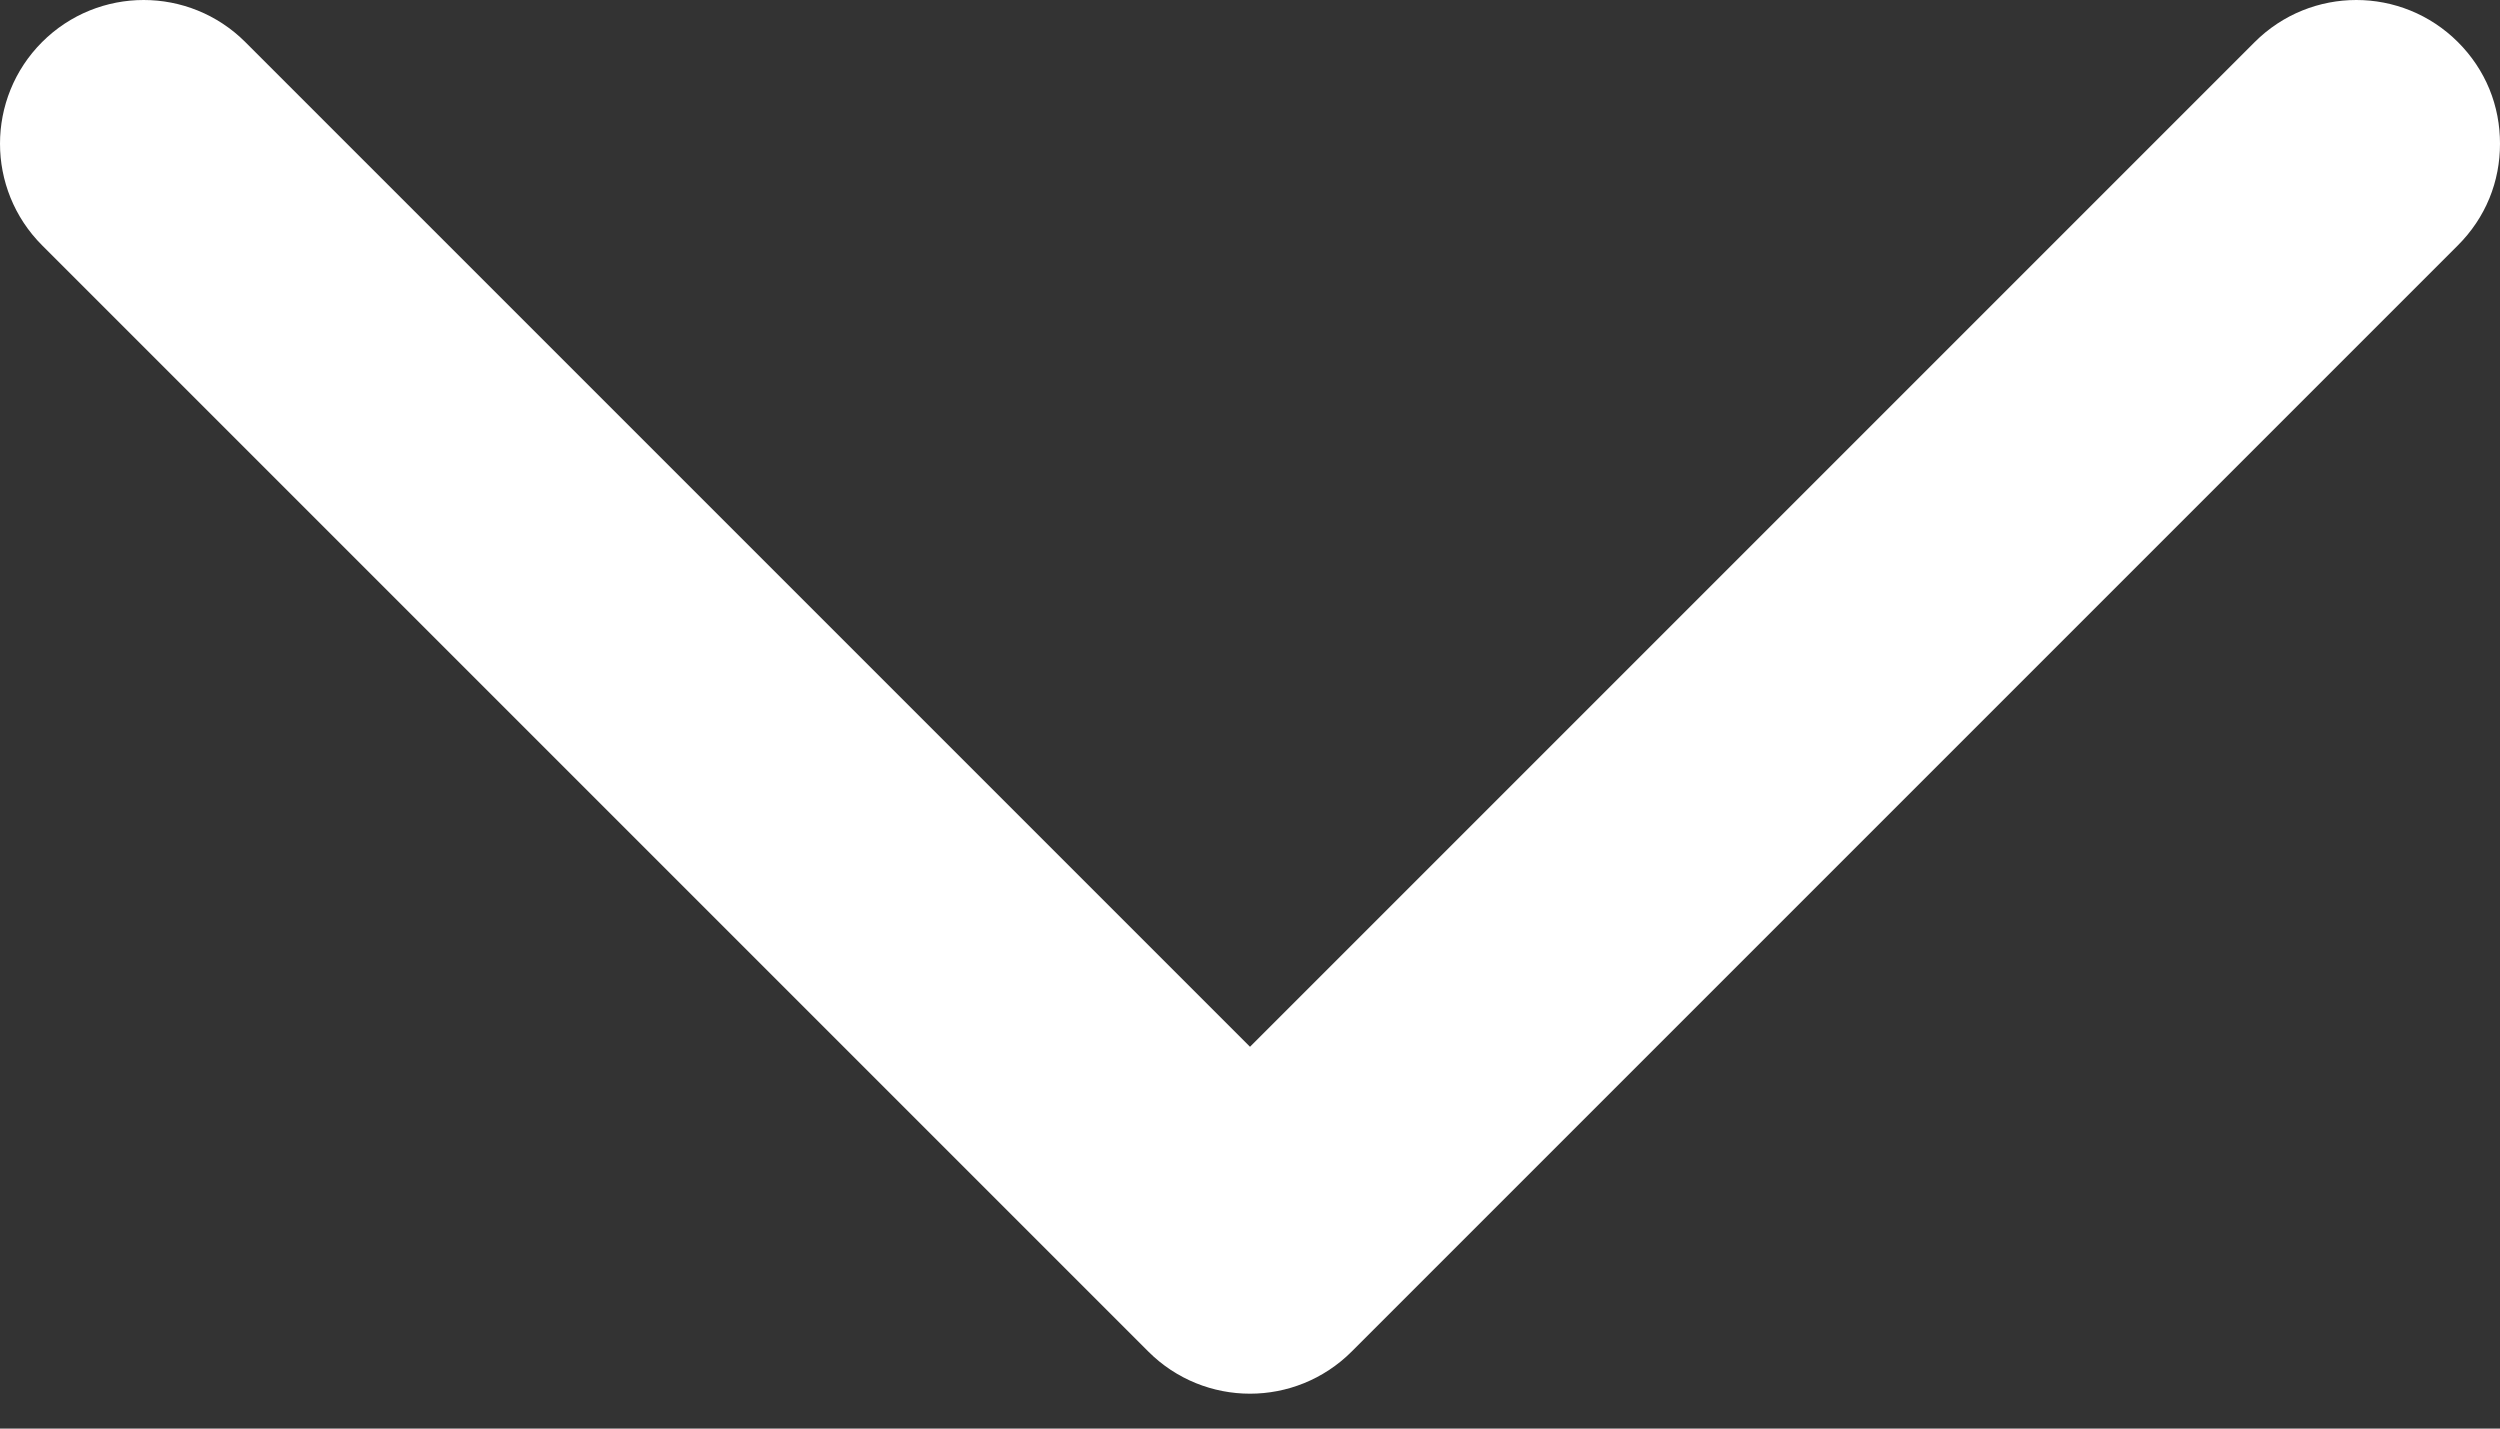 <?xml version="1.0" encoding="UTF-8" standalone="no"?>
<svg width="42px" height="24px" viewBox="0 0 42 24" version="1.1" xmlns="http://www.w3.org/2000/svg" xmlns:xlink="http://www.w3.org/1999/xlink">
    <rect x="0" y="0" width="42" height="24" fill="#333333" stroke="none"/>
    <!-- Generator: Sketch 3.7.2 (28276) - http://www.bohemiancoding.com/sketch -->
    <title>Shape Copy 2</title>
    <desc>Created with Sketch.</desc>
    <defs></defs>
    <g id="Presentation" stroke="none" stroke-width="1" fill="none" fill-rule="evenodd">
        <g id="Home" transform="translate(-699, -811)" stroke="#FFFFFF" stroke-width="2" fill="#FFFFFF">
            <path d="M711.707,842.293 C711.431,842.569 711.086,842.707 710.707,842.707 C710.328,842.707 709.983,842.569 709.707,842.293 C709.155,841.741 709.155,840.845 709.707,840.293 L727.293,822.707 L709.707,805.121 C709.155,804.569 709.155,803.672 709.707,803.121 C710.259,802.569 711.155,802.569 711.707,803.121 L730.293,821.707 C730.845,822.259 730.845,823.155 730.293,823.707 L711.707,842.293 L711.707,842.293 Z" id="Shape-Copy-2" transform="translate(720, 822.707) scale(-1, 1) rotate(-270) translate(-720, -822.707) "></path>
        </g>
    </g>
</svg>
